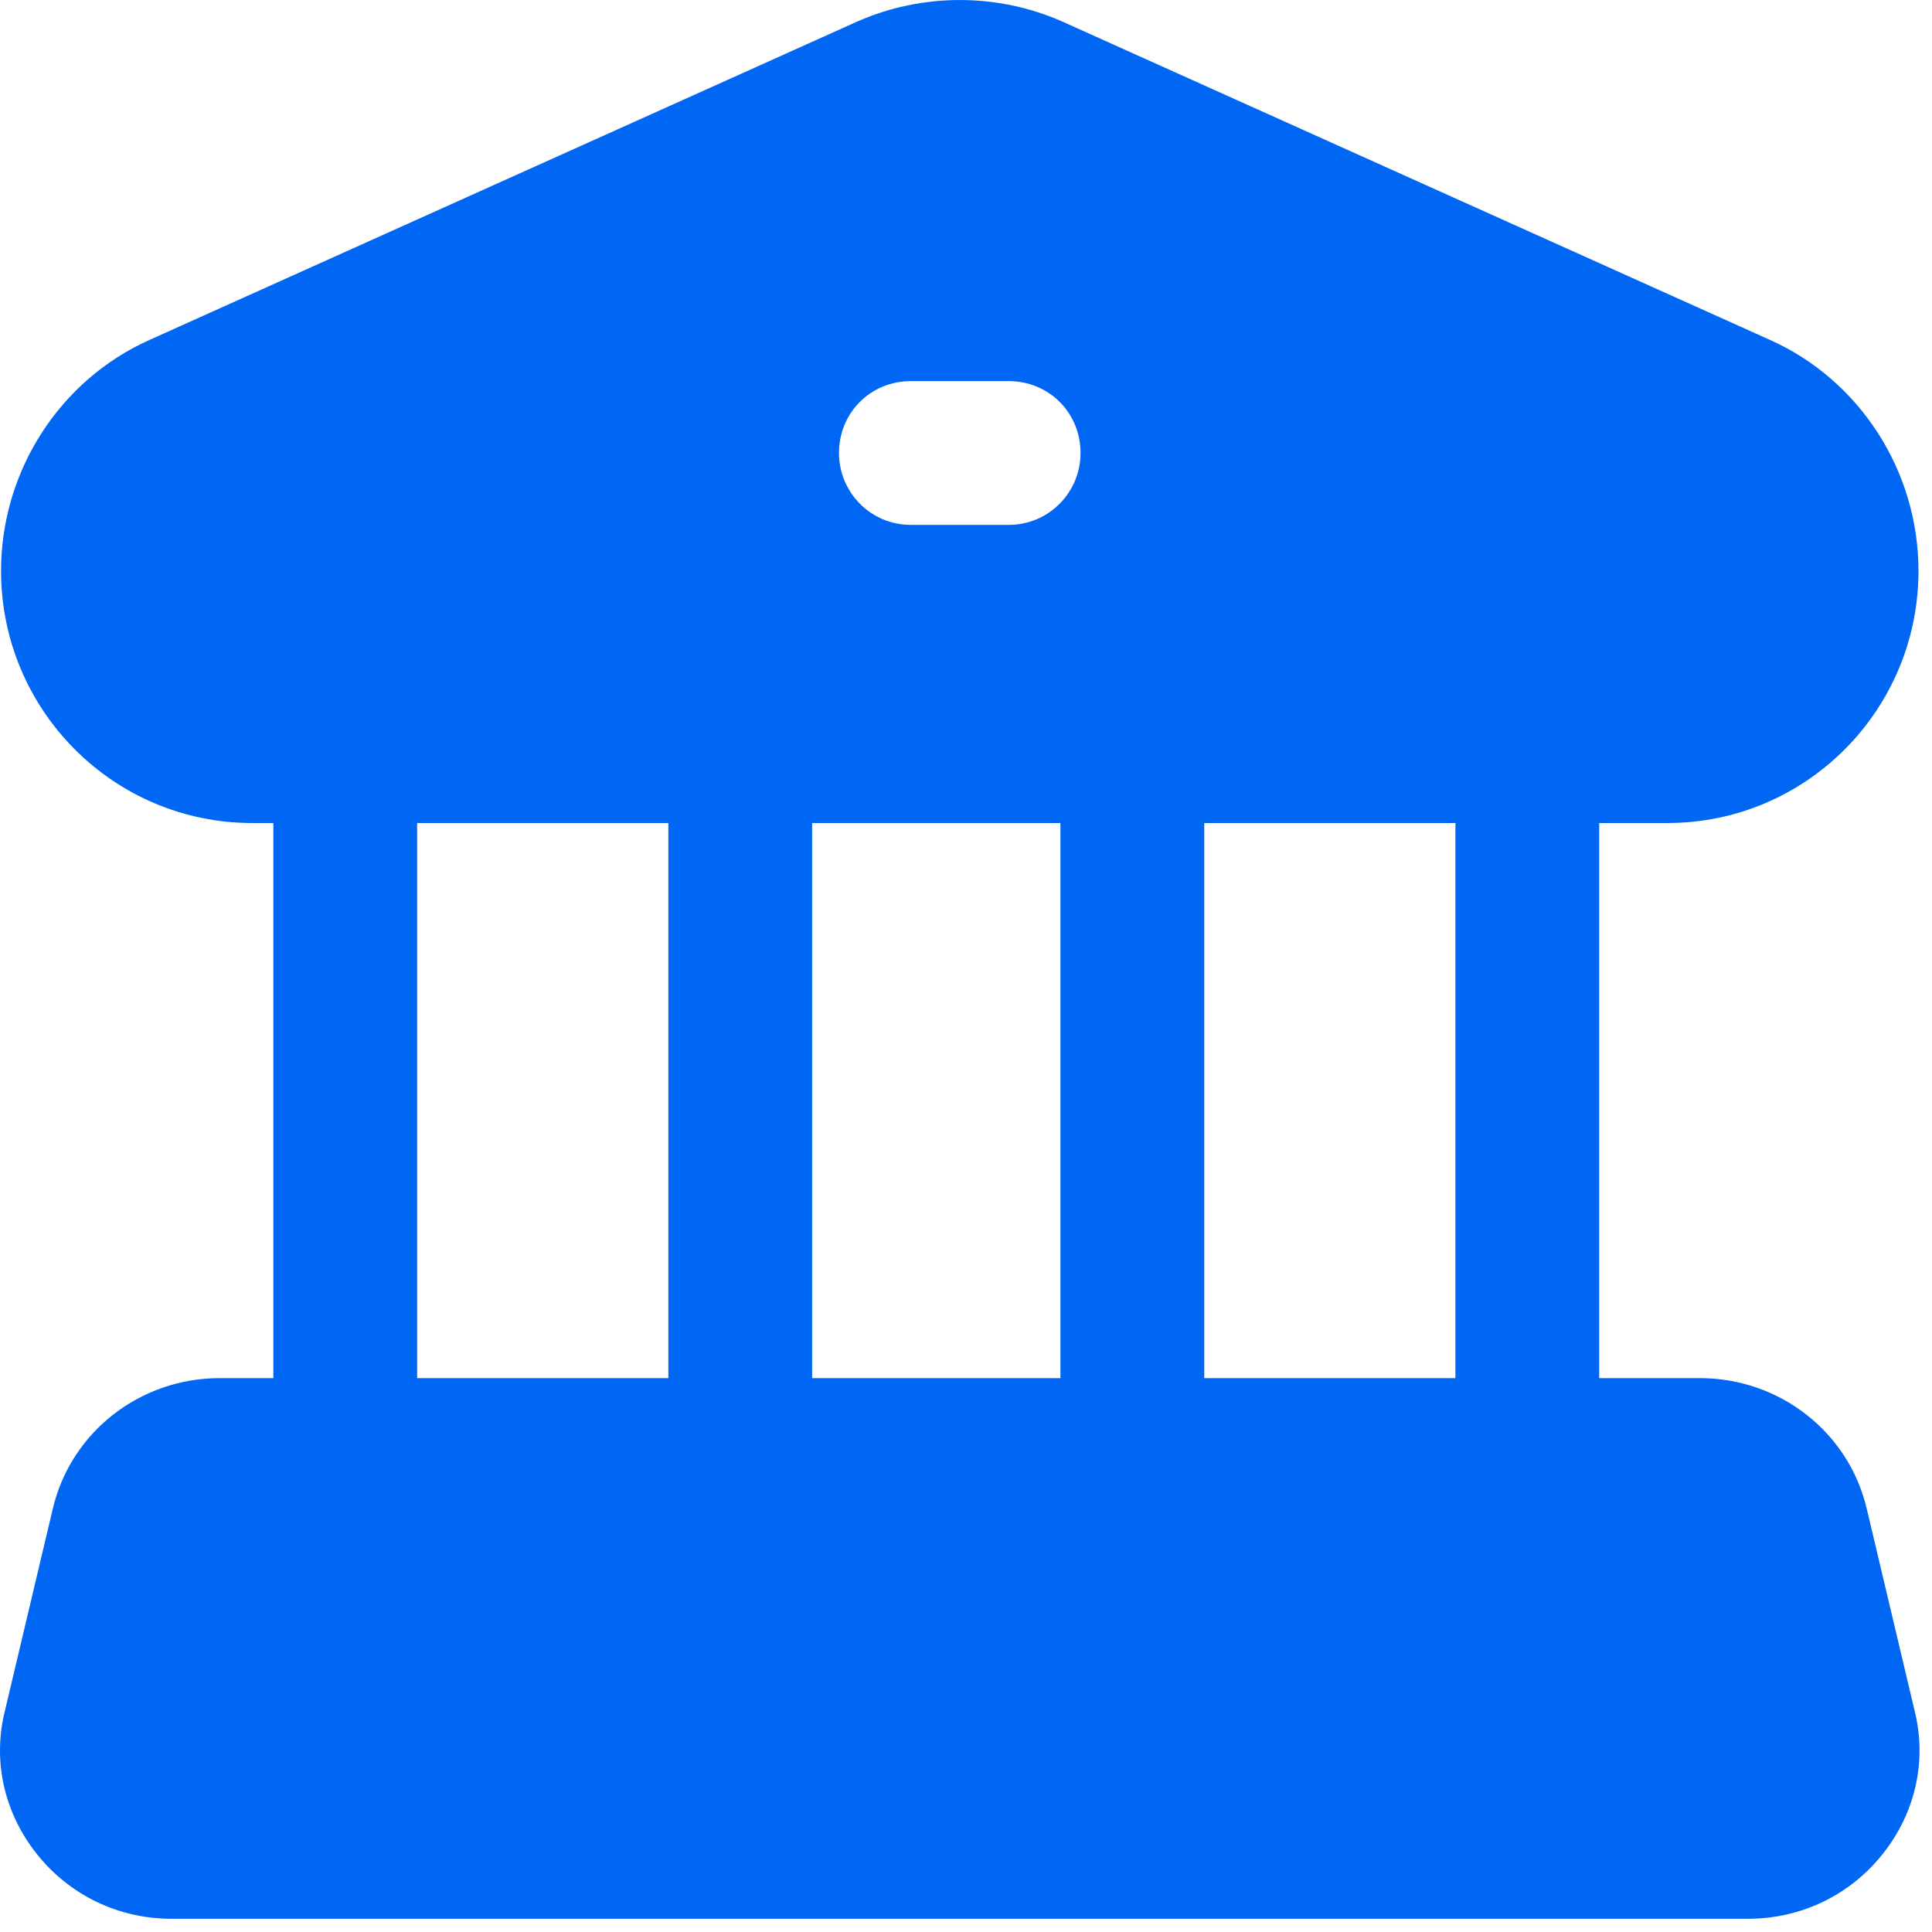 <svg width="31" height="31" viewBox="0 0 31 31" fill="none" xmlns="http://www.w3.org/2000/svg">
<path d="M30.721 27.45L29.952 24.205C29.66 22.974 28.552 22.113 27.276 22.113H25.66V13.206H26.753C28.983 13.206 30.783 11.391 30.783 9.16C30.783 7.561 29.844 6.099 28.398 5.453L17.046 0.346C16 -0.115 14.8 -0.115 13.754 0.346L2.402 5.453C0.956 6.099 0.017 7.561 0.017 9.16C0.017 11.391 1.817 13.206 4.048 13.206H4.386V22.113H3.525C2.248 22.113 1.14 22.974 0.848 24.205L0.079 27.45C-0.121 28.25 0.063 29.081 0.586 29.742C1.109 30.404 1.894 30.788 2.755 30.788H28.045C28.906 30.788 29.691 30.404 30.214 29.742C30.737 29.081 30.921 28.25 30.721 27.45ZM14.616 6.115H16.184C16.831 6.115 17.338 6.622 17.338 7.268C17.338 7.899 16.831 8.422 16.184 8.422H14.616C13.969 8.422 13.462 7.899 13.462 7.268C13.462 6.622 13.969 6.115 14.616 6.115ZM10.724 22.113H6.693V13.206H10.724V22.113ZM17.015 22.113H13.031V13.206H17.015V22.113ZM23.353 22.113H19.323V13.206H23.353V22.113Z" fill="#0066F4"/>
</svg>
